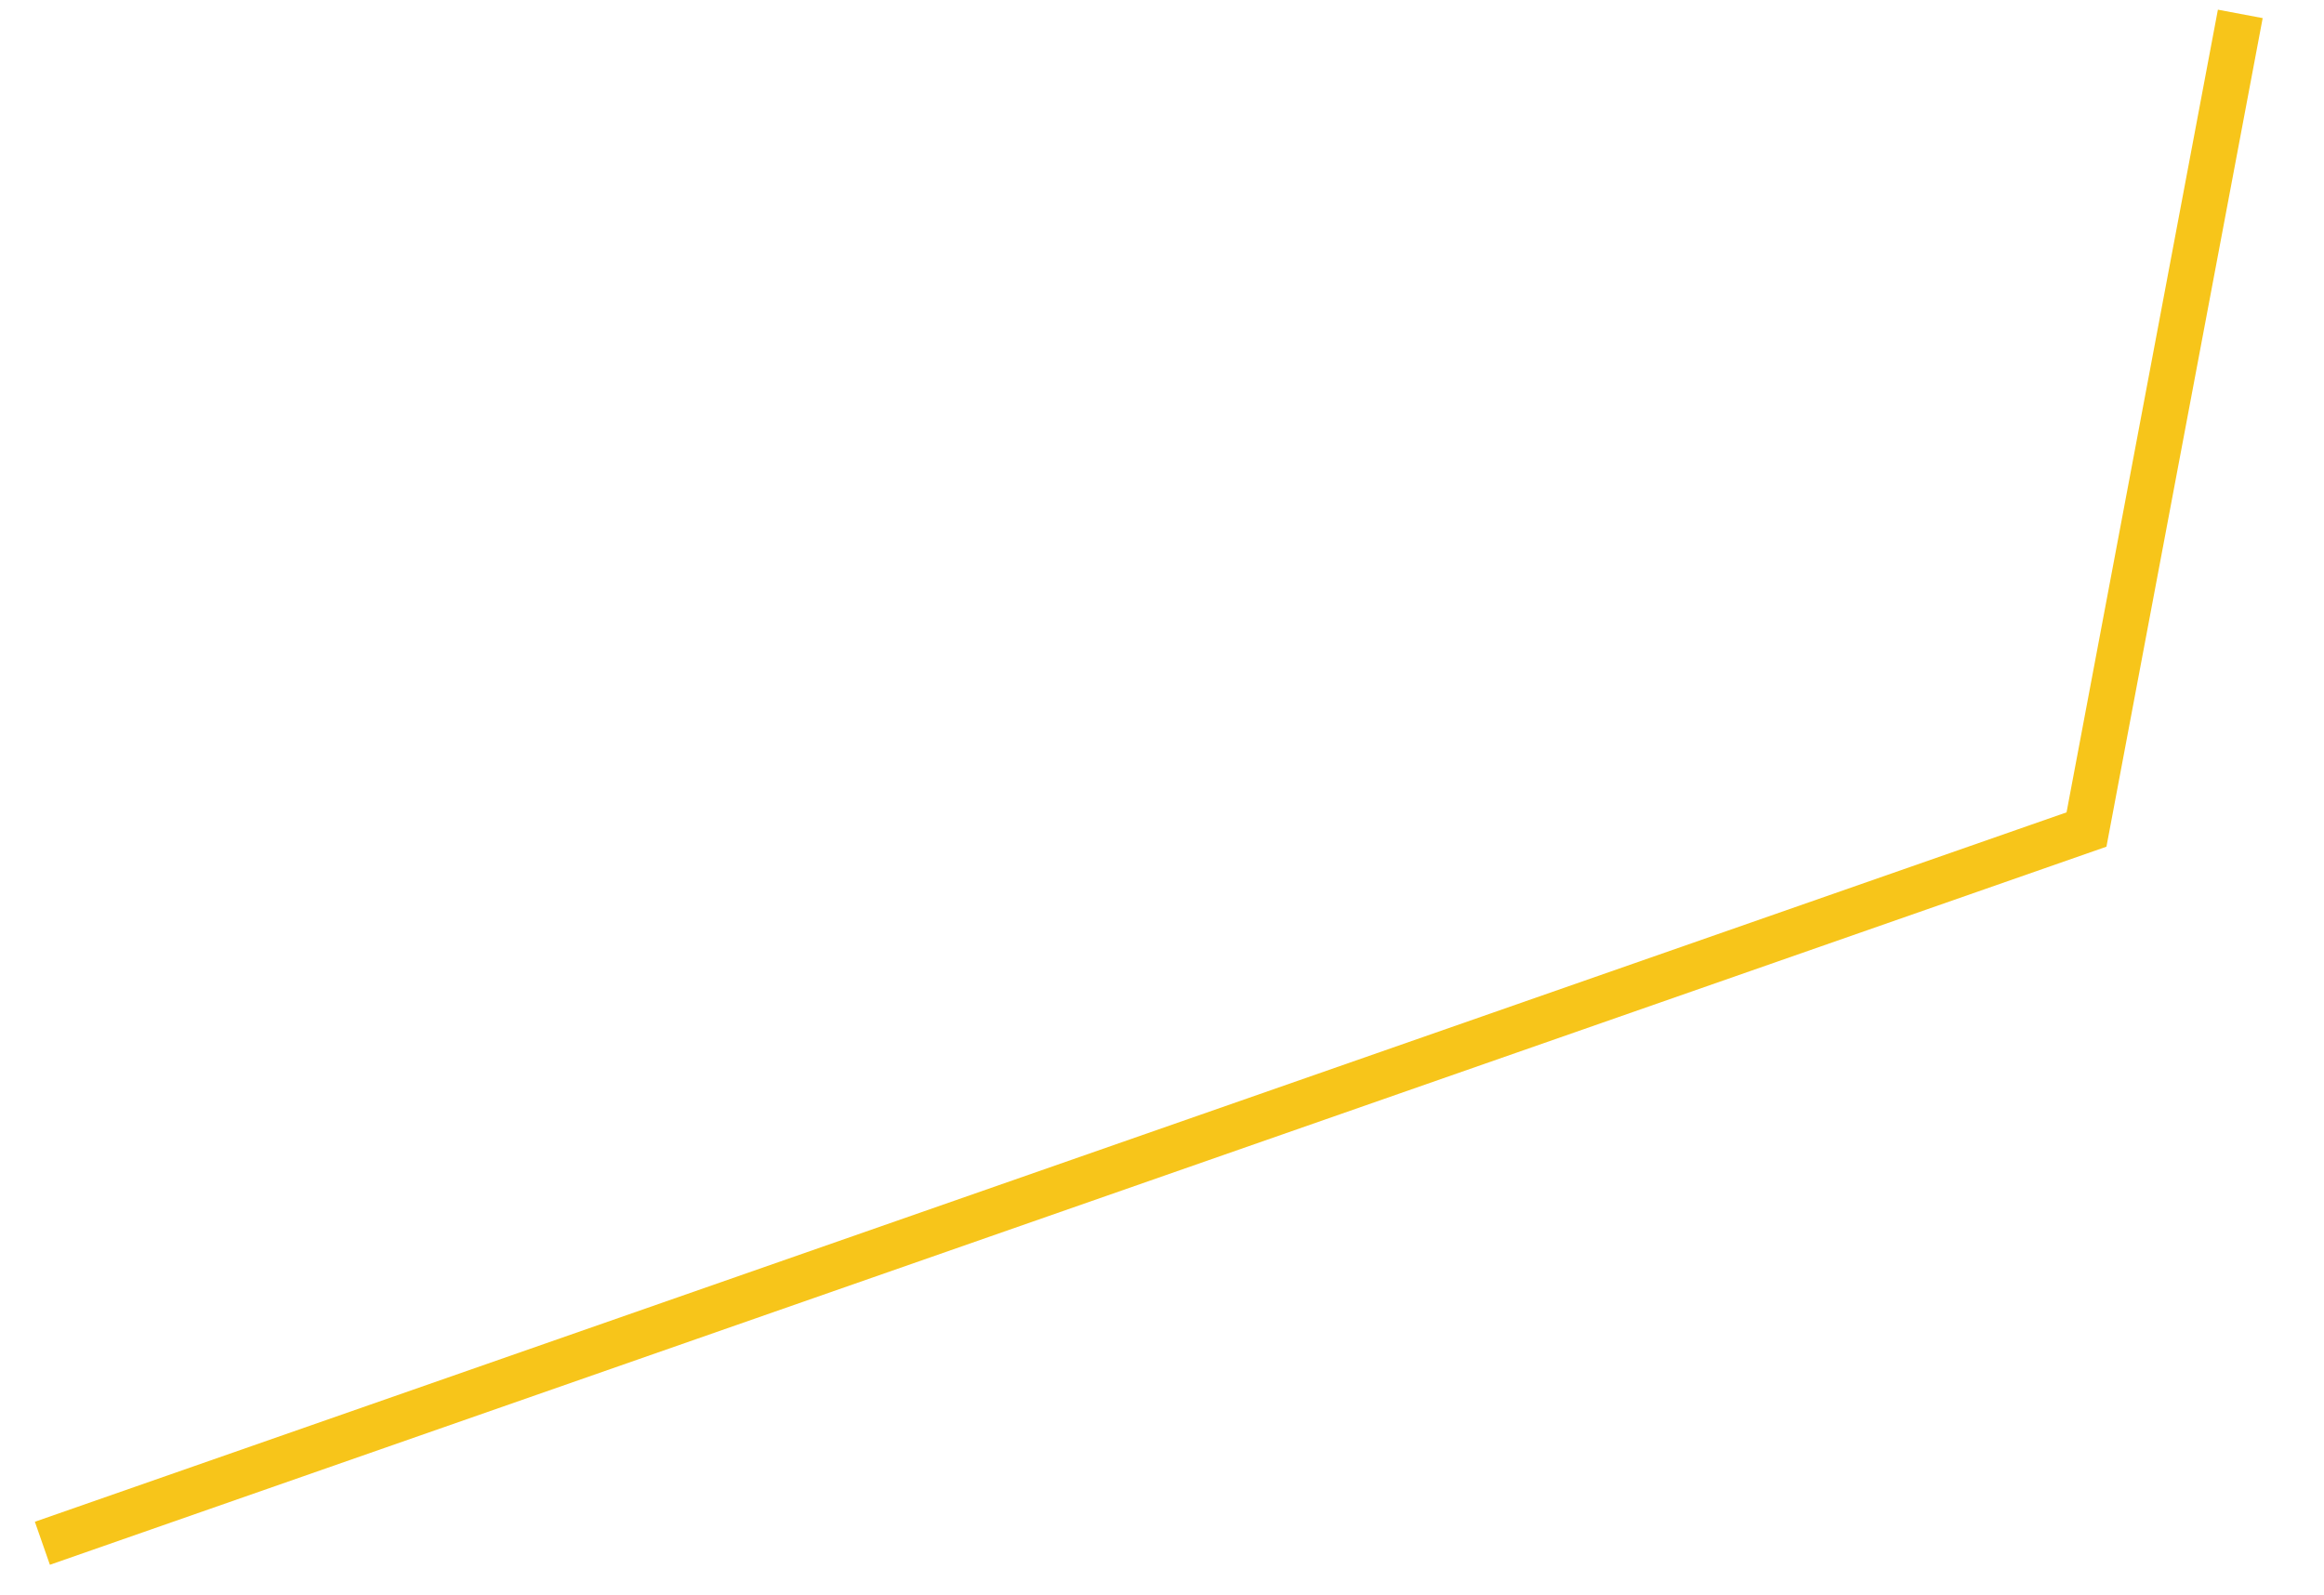 ﻿<?xml version="1.0" encoding="utf-8"?>
<svg version="1.1" xmlns:xlink="http://www.w3.org/1999/xlink" width="51px" height="35px" xmlns="http://www.w3.org/2000/svg">
  <g transform="matrix(1 0 0 1 -641 -558 )">
    <path d="M 49.163 0.305  L 45.788 18.206  L 0.93 33.871  " stroke-width="1" stroke="#f7c51a" fill="none" transform="matrix(1 0 0 1 641 558 )" />
  </g>
</svg>